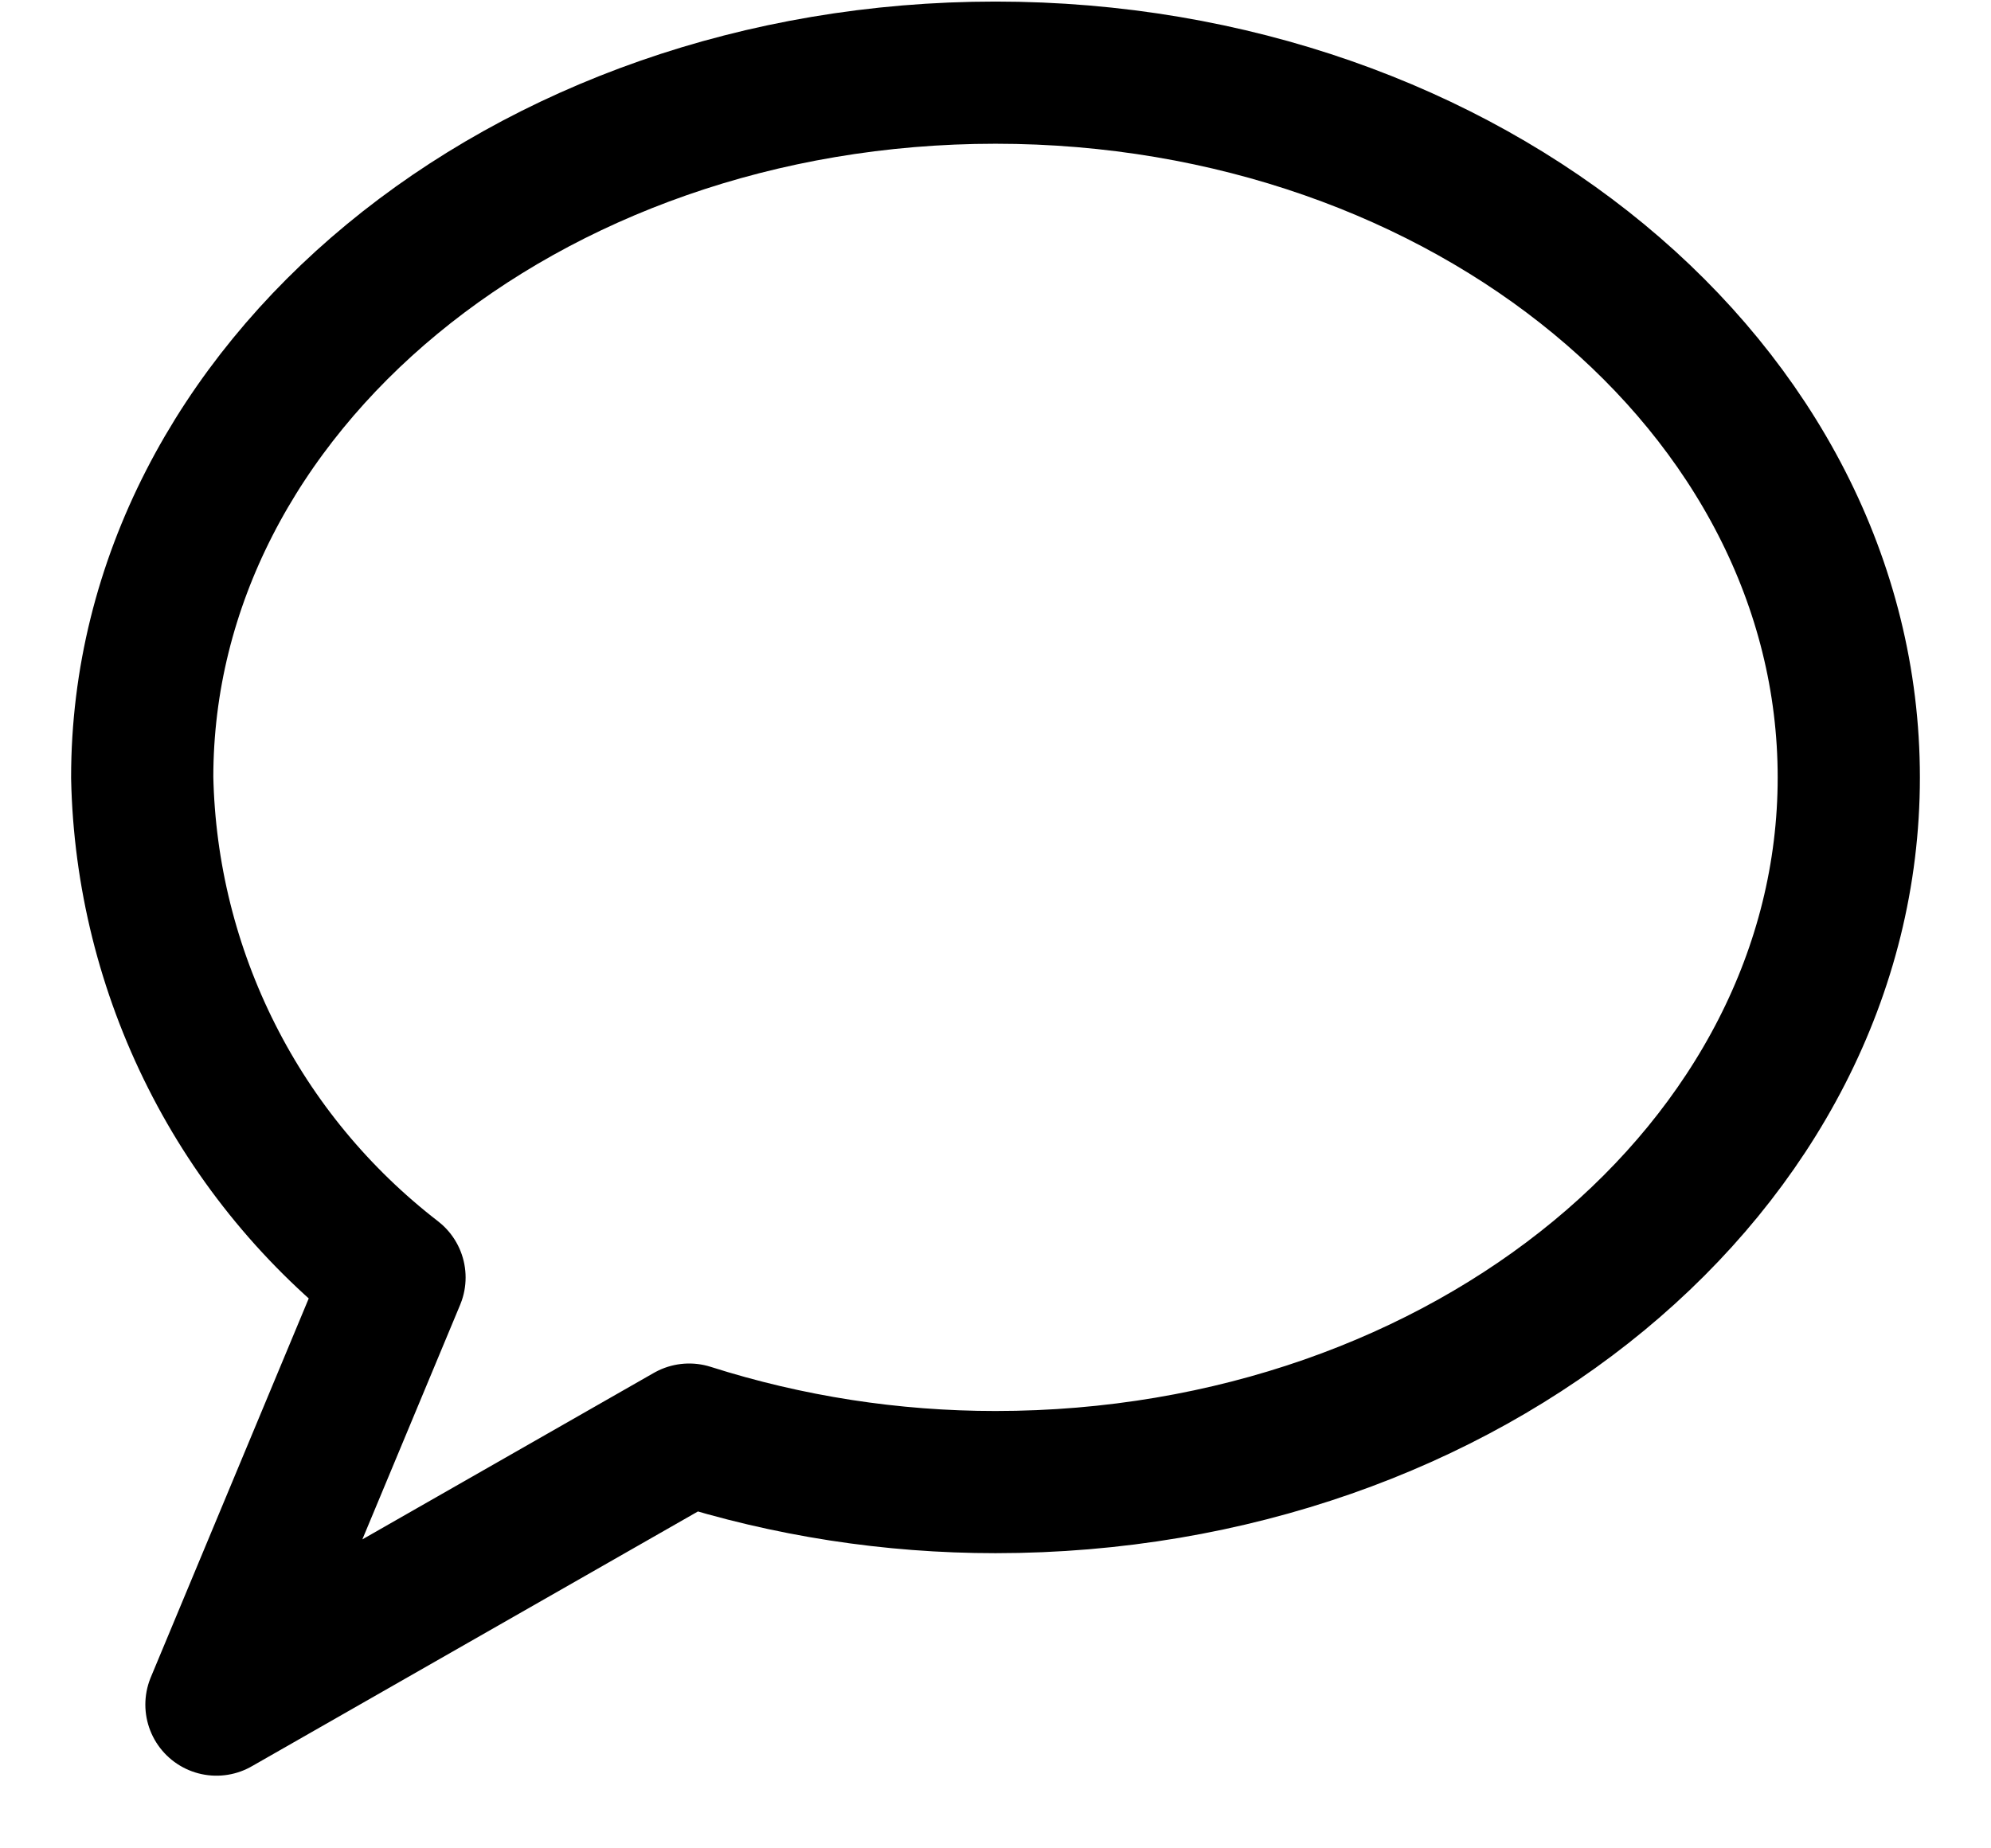 <svg viewBox="0 0 14 13" fill="none" xmlns="http://www.w3.org/2000/svg">
<path d="M7 0.511C3.686 0.511 1 2.73 1 5.468C1.014 6.149 1.181 6.819 1.488 7.428C1.794 8.036 2.234 8.568 2.774 8.985L1.522 11.989L4.846 10.09C5.543 10.312 6.269 10.424 7 10.424C10.314 10.424 13 8.205 13 5.468C13 2.73 10.314 0.511 7 0.511Z" stroke="currentColor" stroke-linecap="round" stroke-linejoin="round"/>
</svg>
